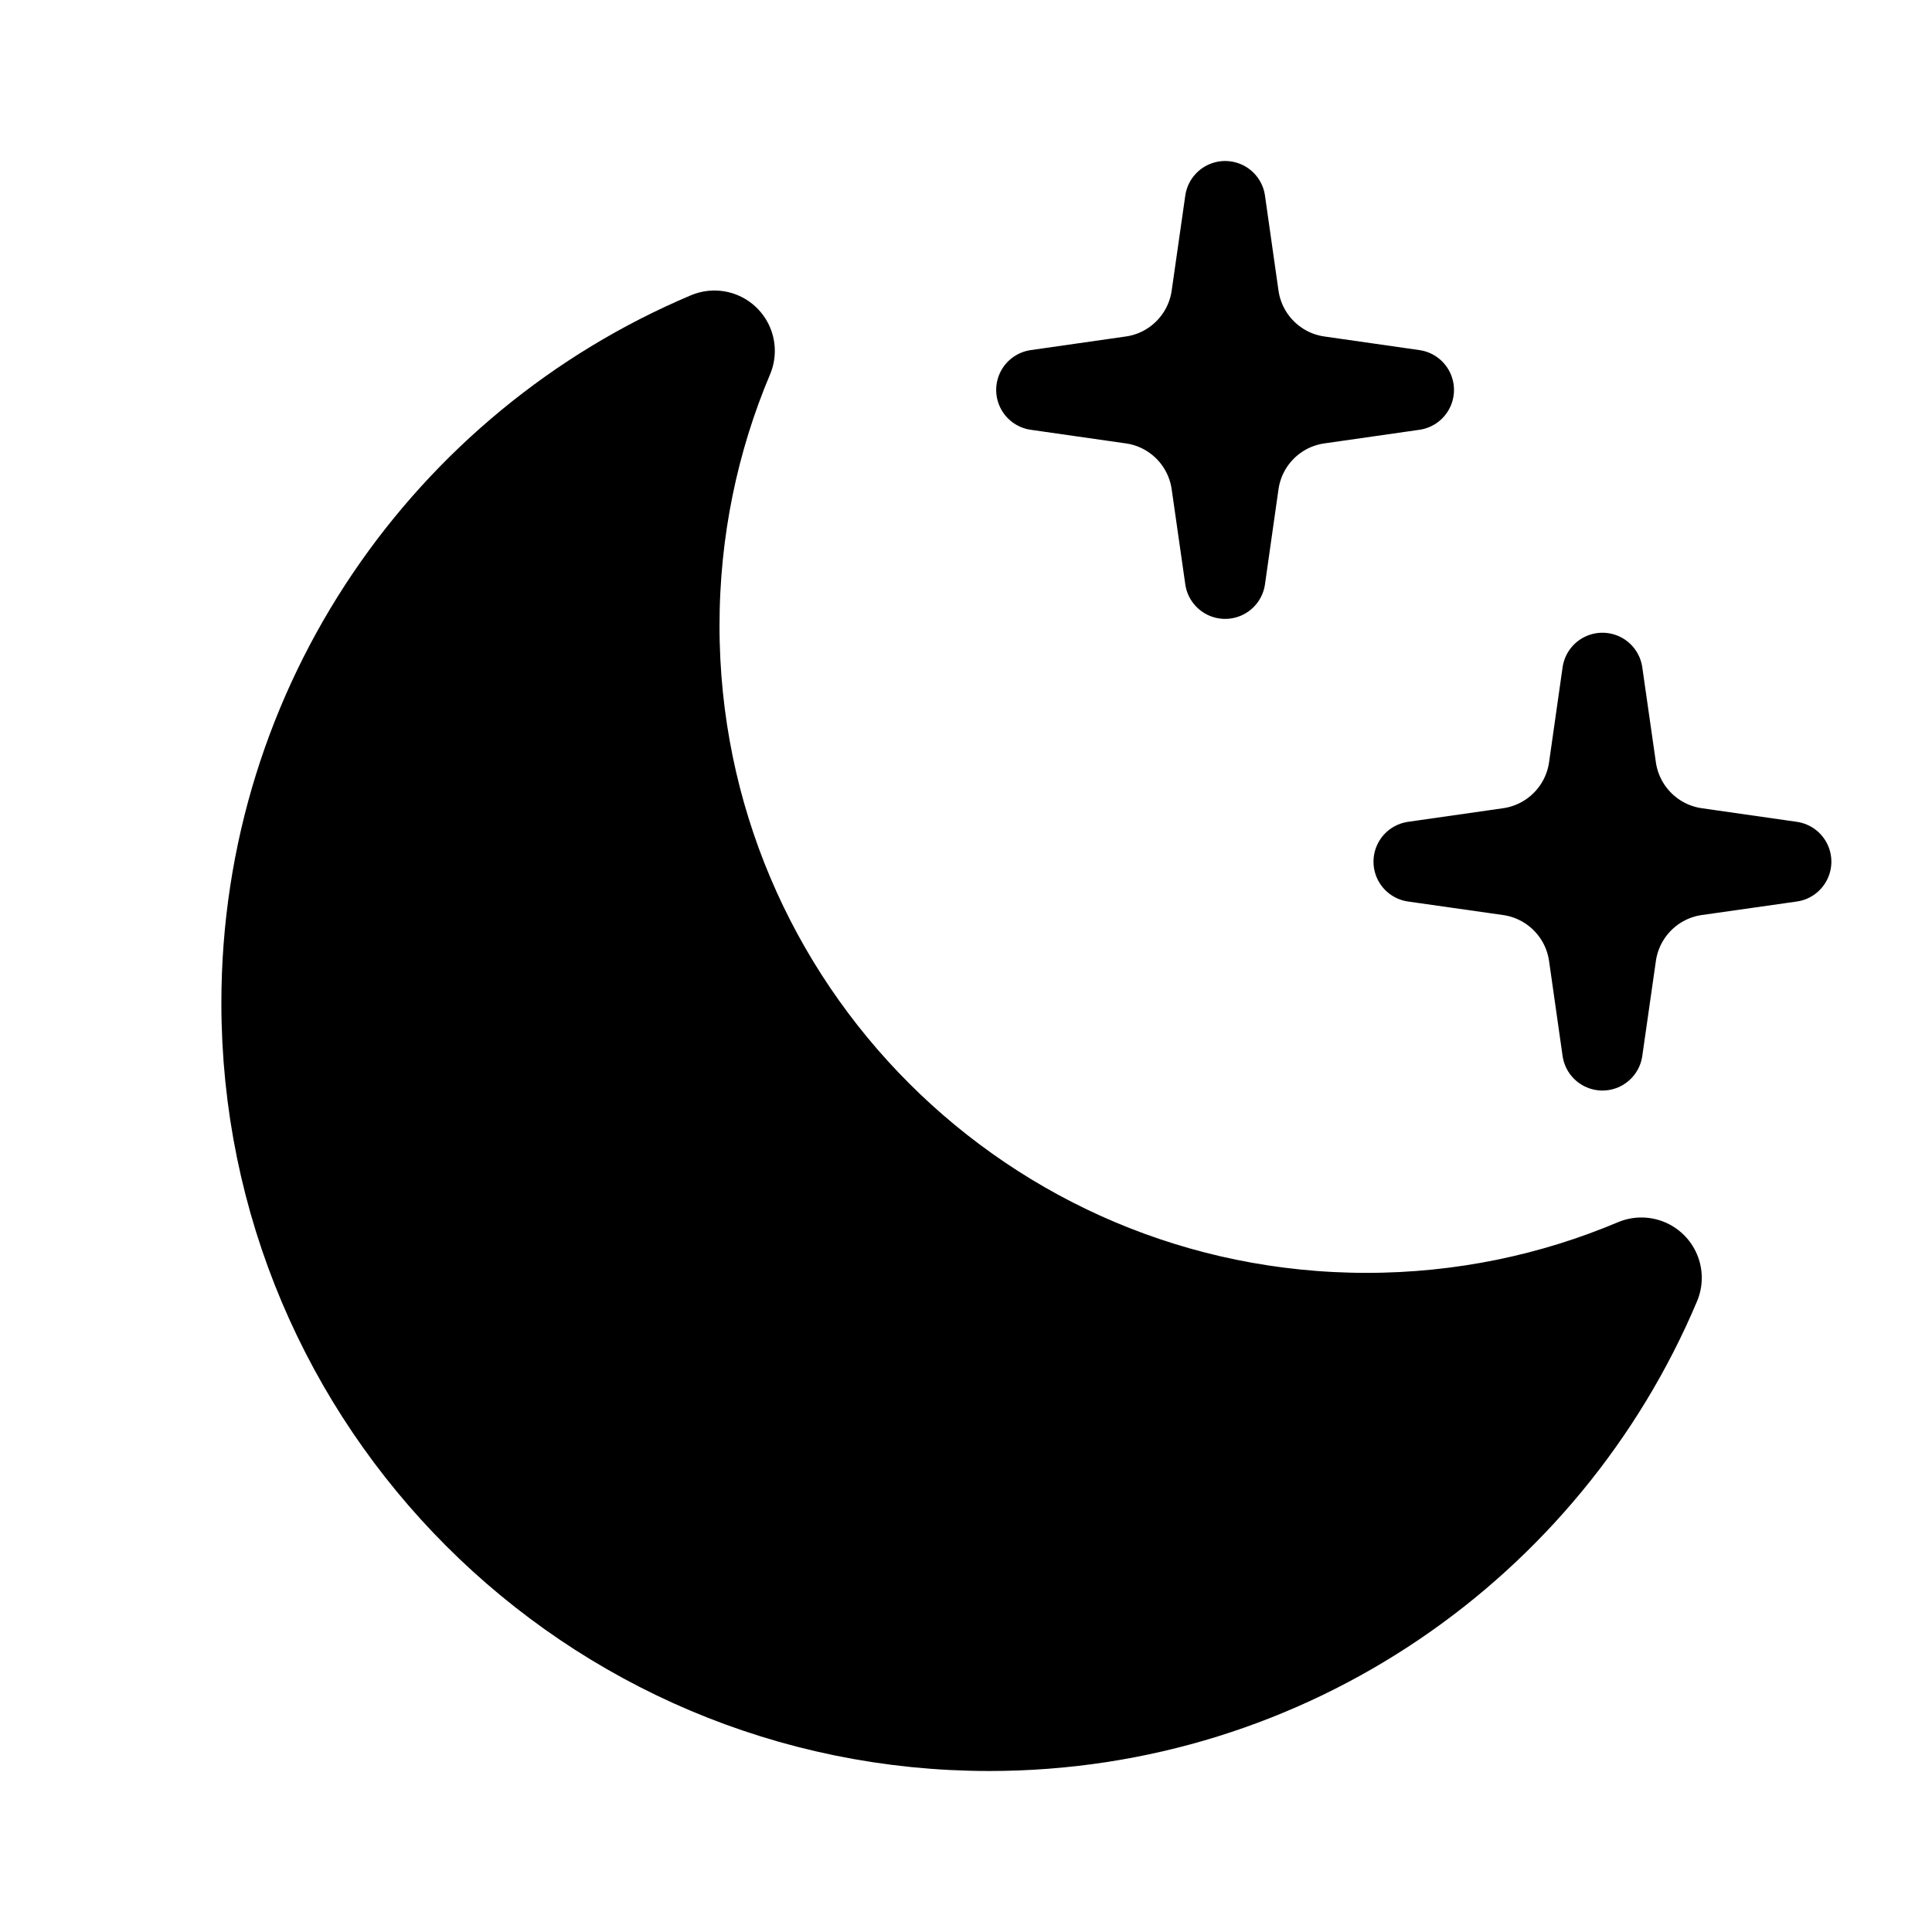 <svg width="24" height="24" viewBox="0 0 24 24" fill="none" xmlns="http://www.w3.org/2000/svg">
  <path
    d="M8.188 7.773C8.188 12.627 12.123 16.562 16.977 16.562C18.187 16.562 19.341 16.317 20.39 15.874C19.058 19.033 15.932 21.25 12.289 21.25C7.435 21.25 3.5 17.315 3.5 12.46C3.5 8.817 5.717 5.691 8.875 4.359C8.432 5.408 8.188 6.562 8.188 7.773Z"
    fill="black" stroke="black" stroke-width="1.5" stroke-linejoin="round" />
  <path
    d="M15.05 3.681L15.219 2.5L15.387 3.681C15.461 4.196 15.866 4.602 16.382 4.675L17.562 4.844L16.382 5.013C15.866 5.086 15.461 5.491 15.387 6.007L15.219 7.188L15.05 6.007C14.976 5.491 14.571 5.086 14.056 5.013L12.875 4.844L14.056 4.675C14.571 4.602 14.976 4.196 15.05 3.681Z"
    fill="black" stroke="black" stroke-linecap="round" stroke-linejoin="round" />
  <path
    d="M19.738 9.54L19.906 8.36L20.075 9.54C20.149 10.056 20.554 10.461 21.069 10.535L22.25 10.704L21.069 10.872C20.554 10.946 20.149 11.351 20.075 11.867L19.906 13.047L19.738 11.867C19.664 11.351 19.259 10.946 18.743 10.872L17.562 10.704L18.743 10.535C19.259 10.461 19.664 10.056 19.738 9.54Z"
    fill="black" stroke="black" stroke-linecap="round" stroke-linejoin="round" />
</svg>